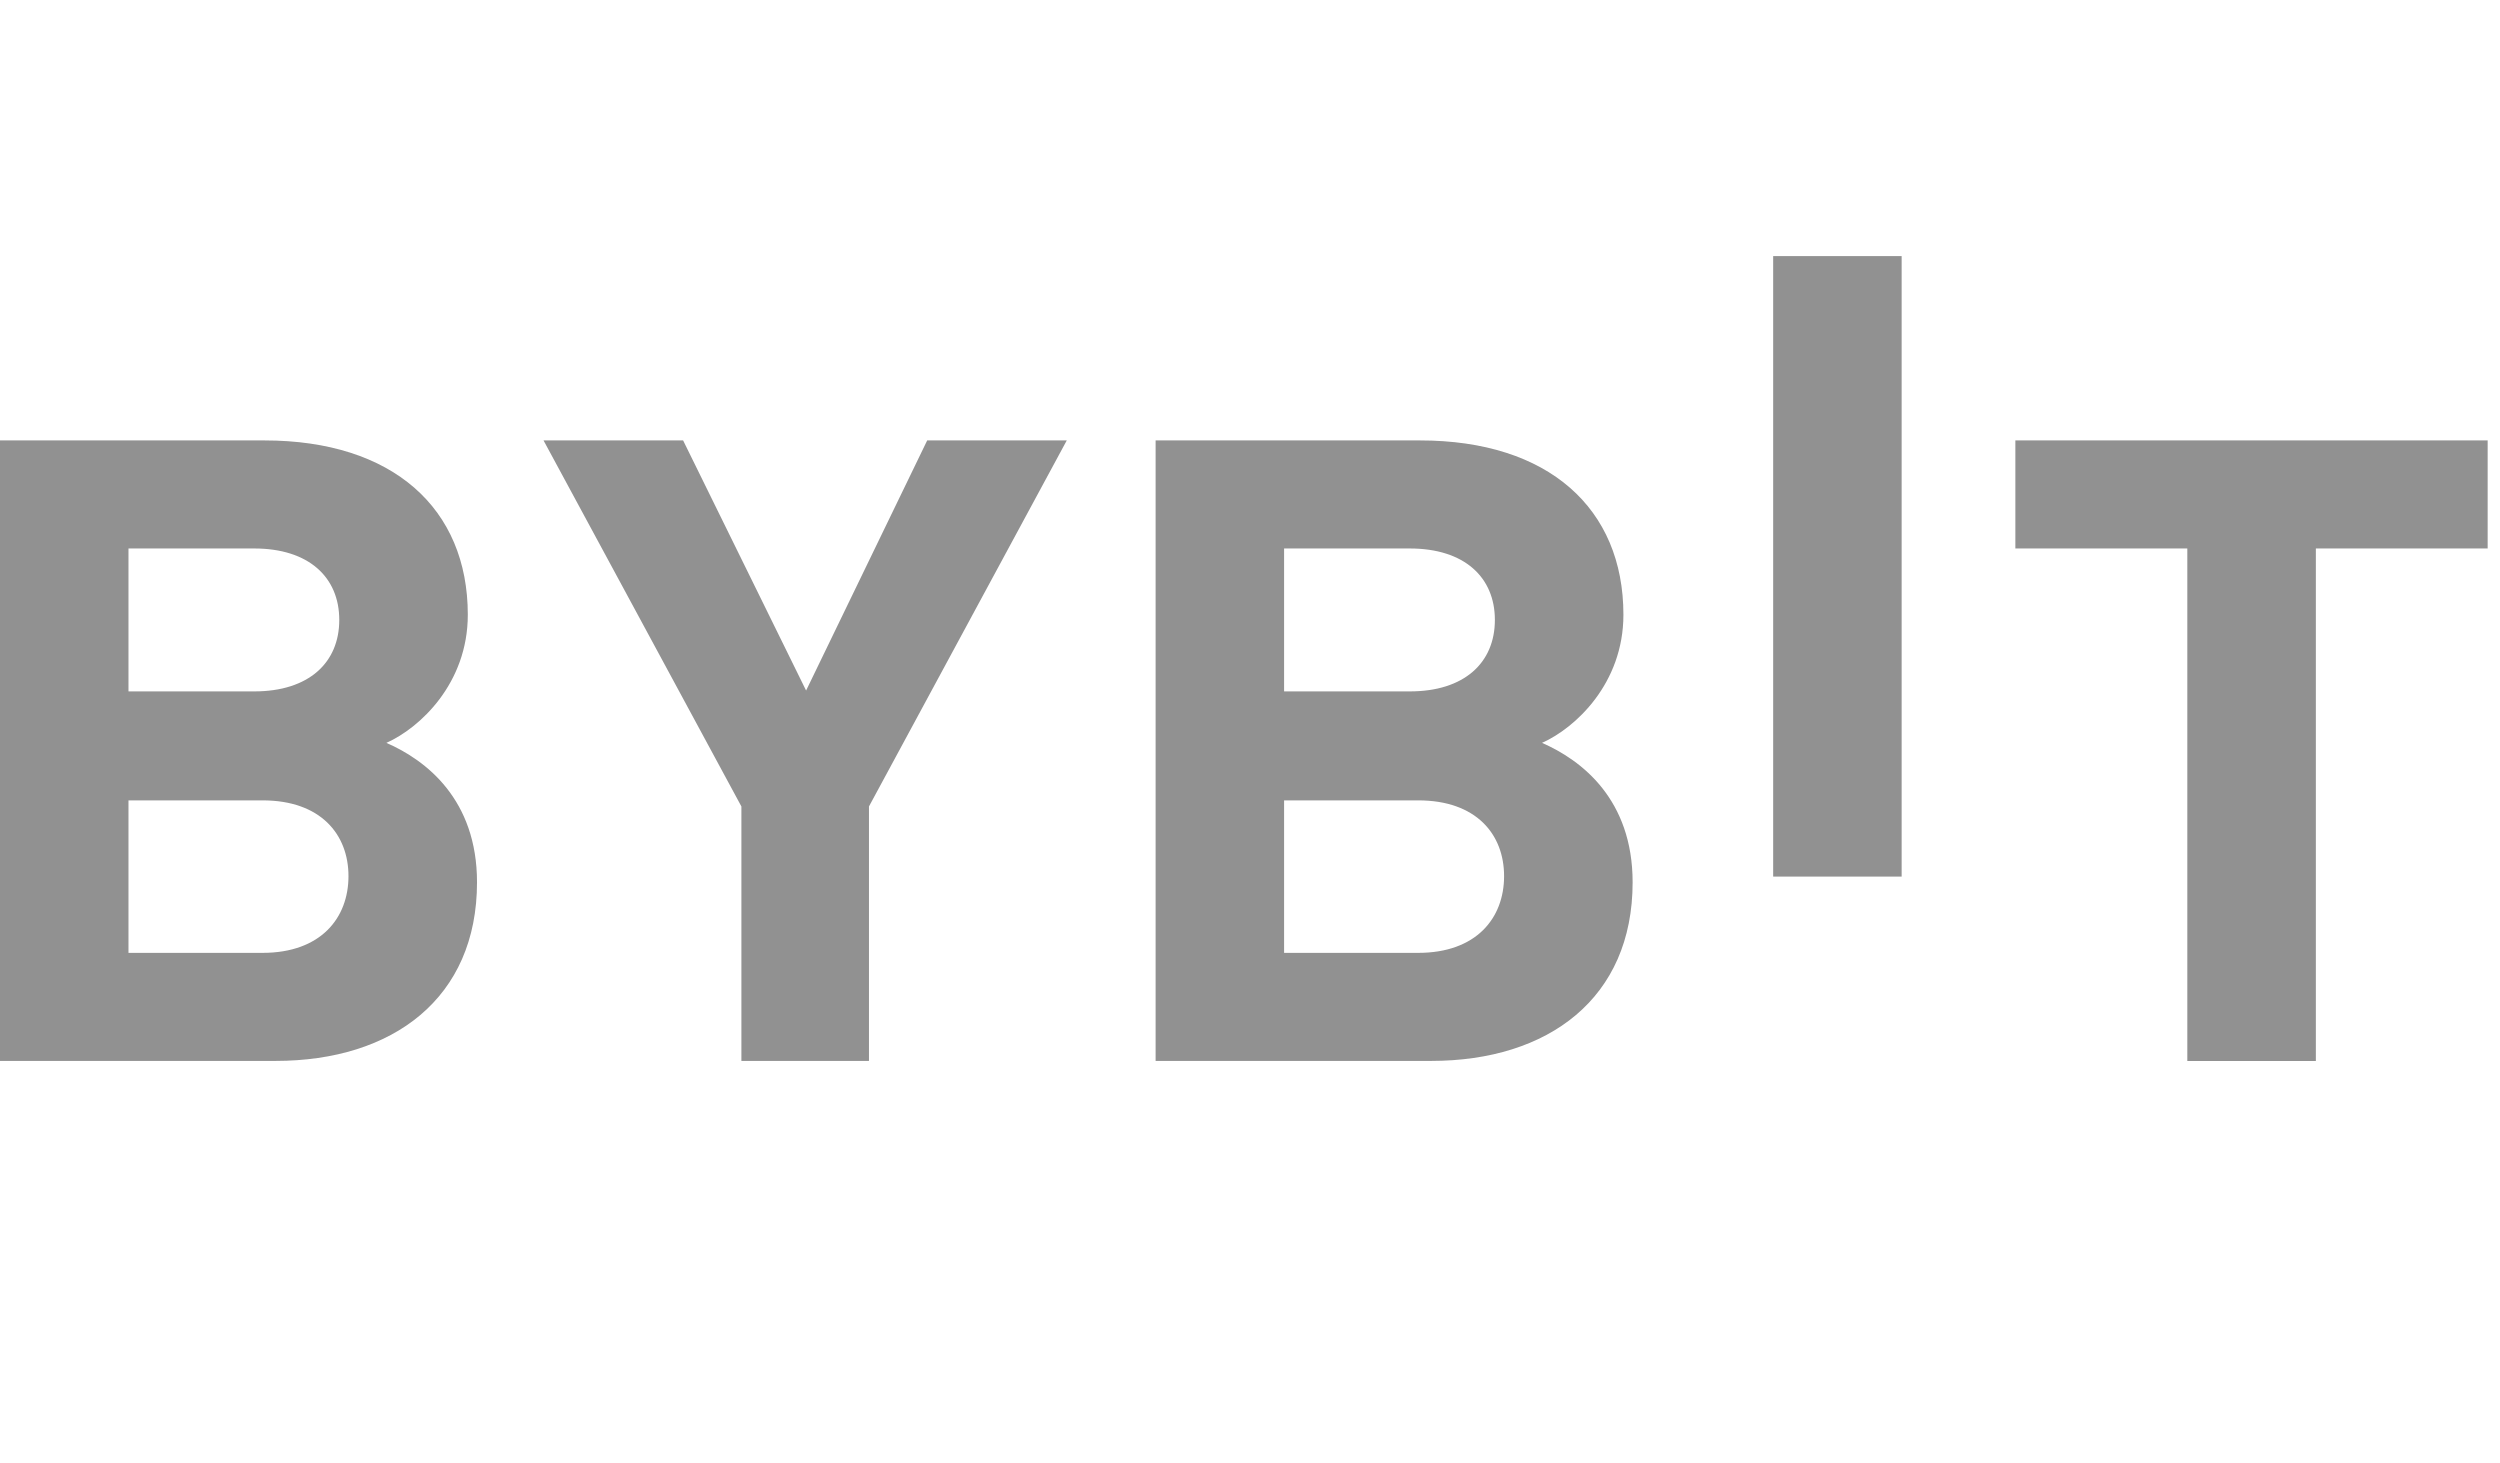 <svg width="41" height="24" viewBox="0 0 41 24" fill="none" xmlns="http://www.w3.org/2000/svg">
<g clip-path="url(#clip0_2505_19478)">
<g opacity="0.8">
<path d="M29.08 14.376V4.2H31.187V14.376H29.08Z" fill="#757575"/>
<path d="M4.518 17.399H0V7.223H4.336C6.444 7.223 7.672 8.338 7.672 10.082C7.672 11.21 6.883 11.94 6.337 12.183C6.989 12.468 7.823 13.111 7.823 14.47C7.823 16.37 6.444 17.399 4.518 17.399ZM4.17 8.995H2.107V11.339H4.17C5.064 11.339 5.564 10.868 5.564 10.167C5.564 9.467 5.064 8.995 4.17 8.995ZM4.306 13.126H2.107V15.627H4.306C5.261 15.627 5.715 15.056 5.715 14.369C5.715 13.684 5.26 13.126 4.306 13.126Z" fill="#757575"/>
<path d="M14.251 13.226V17.399H12.159V13.226L8.914 7.223H11.203L13.22 11.325L15.206 7.223H17.495L14.251 13.226Z" fill="#757575"/>
<path d="M23.47 17.399H18.952V7.223H23.288C25.396 7.223 26.624 8.338 26.624 10.082C26.624 11.21 25.835 11.94 25.289 12.183C25.941 12.468 26.775 13.111 26.775 14.47C26.775 16.37 25.396 17.399 23.47 17.399ZM23.121 8.995H21.059V11.339H23.121C24.016 11.339 24.516 10.868 24.516 10.167C24.516 9.467 24.016 8.995 23.121 8.995ZM23.258 13.126H21.059V15.627H23.258C24.213 15.627 24.667 15.056 24.667 14.369C24.667 13.684 24.213 13.126 23.258 13.126Z" fill="#757575"/>
<path d="M37.98 8.995V17.4H35.872V8.995H33.052V7.223H40.8V8.995H37.98Z" fill="#757575"/>
</g>
</g>
<defs>
<clipPath id="clip0_2505_19478">
<rect width="40.8" height="24" fill="white"/>
</clipPath>
</defs>
</svg>
